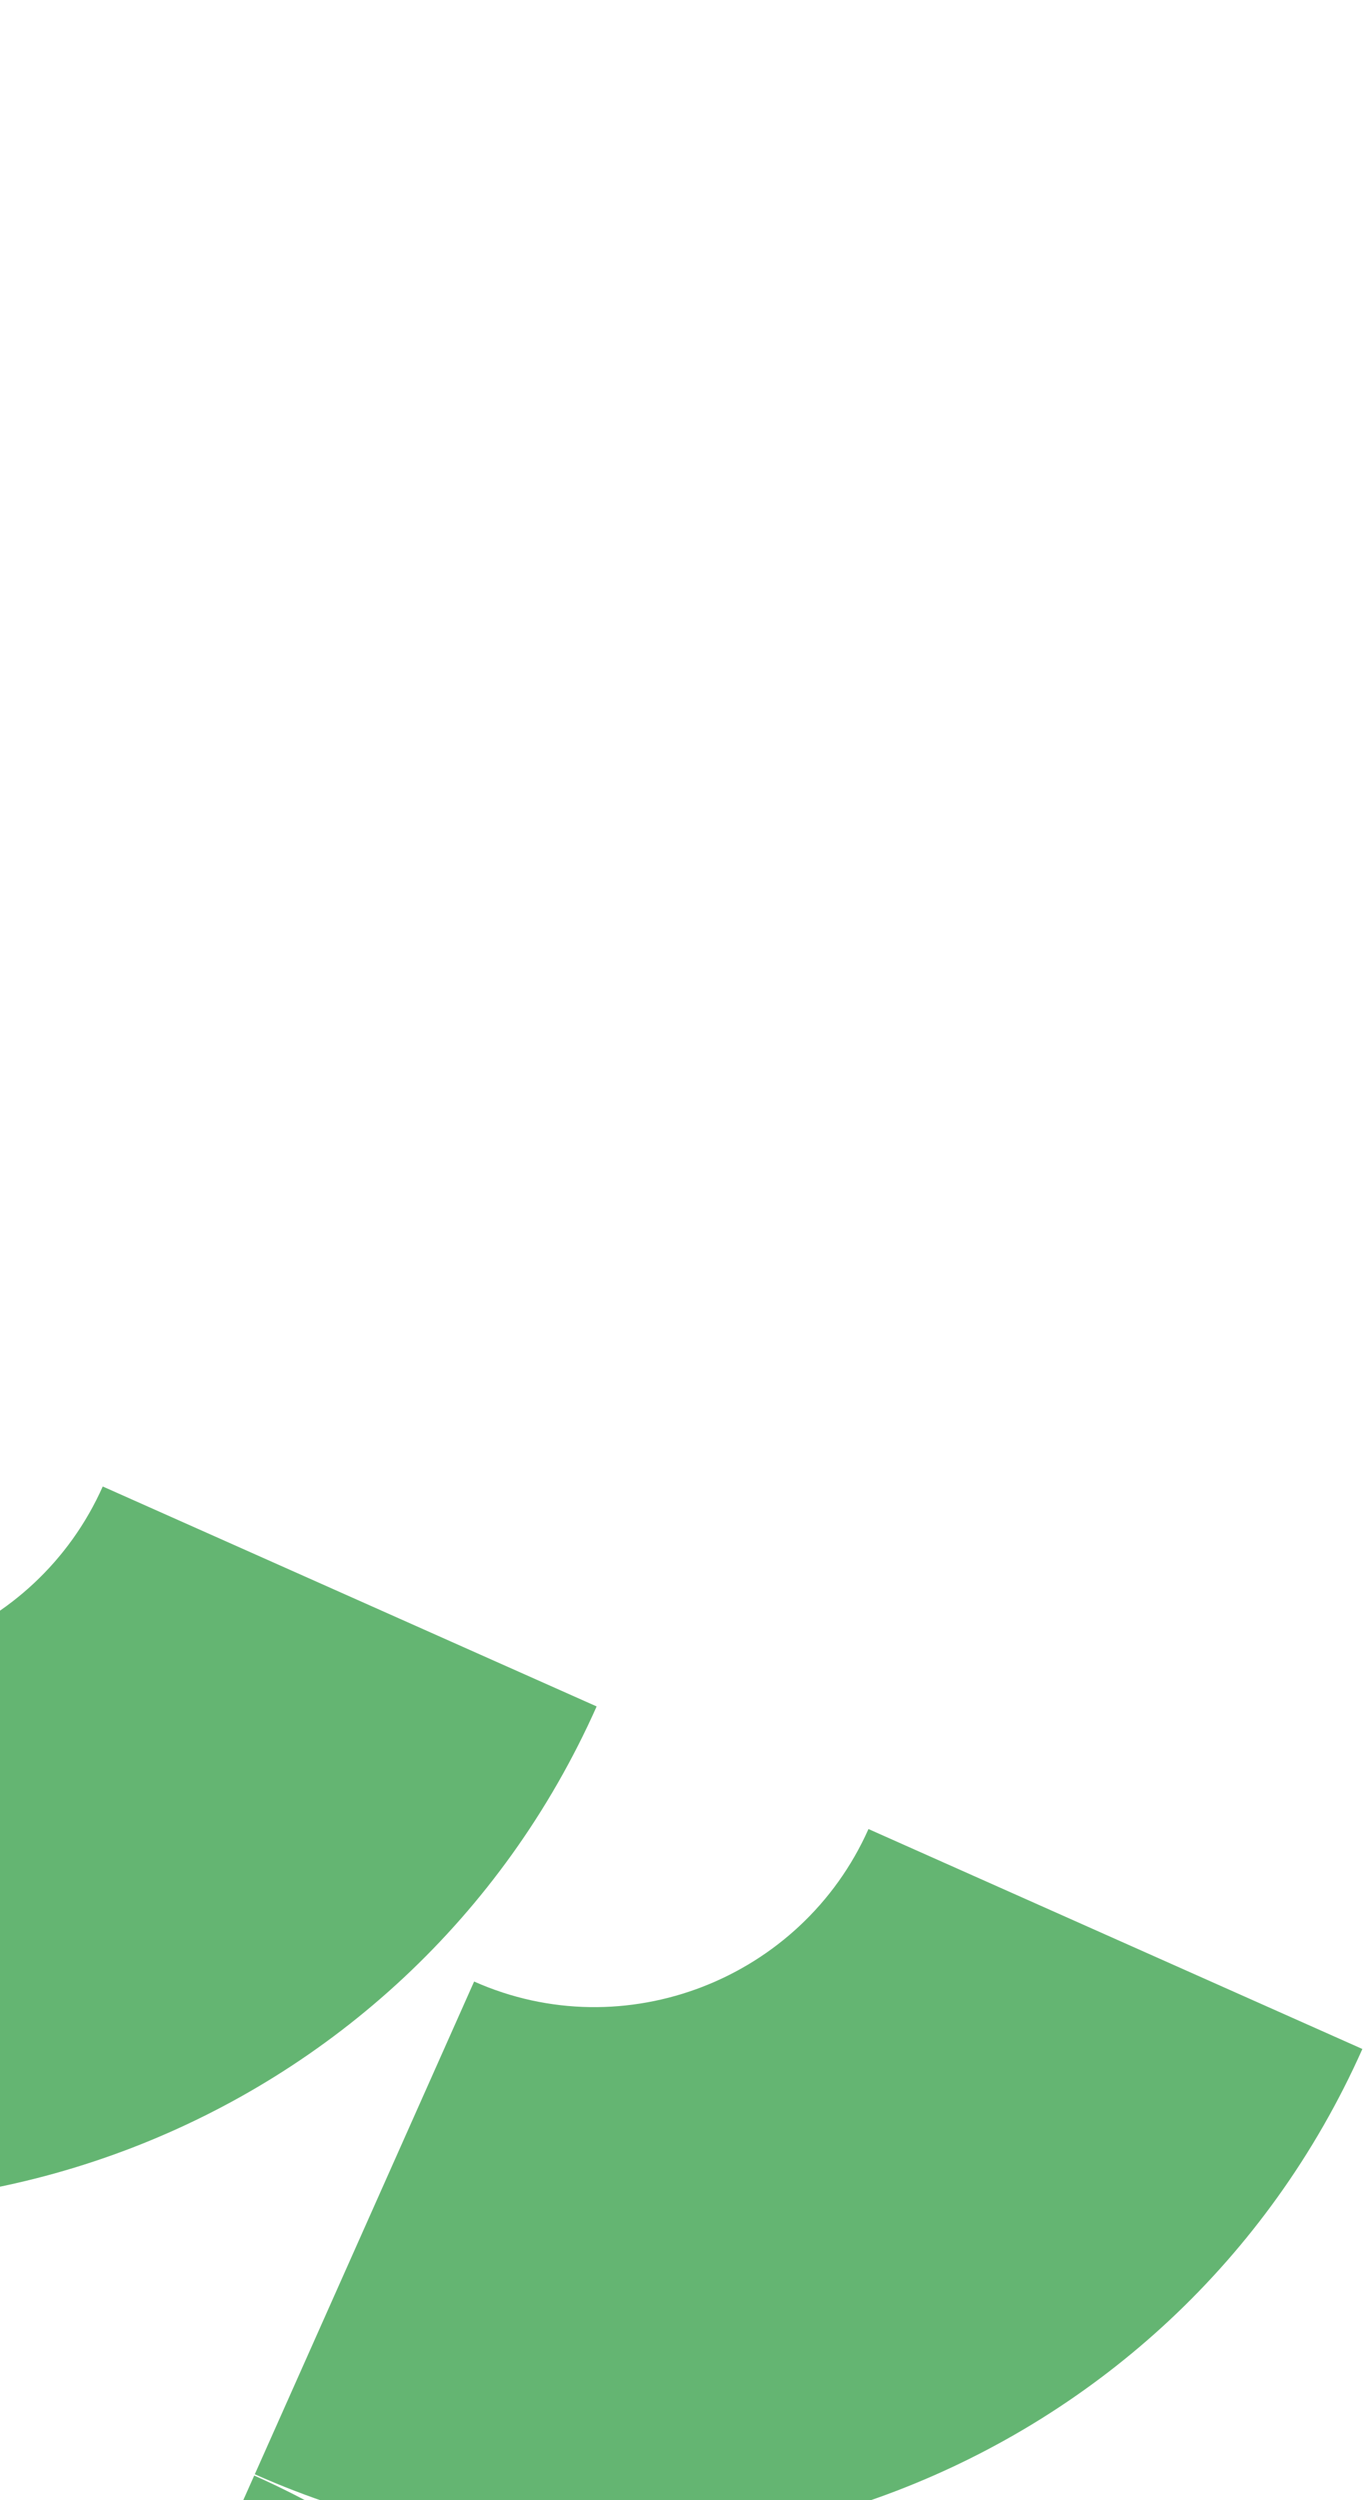 <svg width="215" height="394" viewBox="0 0 215 394" fill="none" xmlns="http://www.w3.org/2000/svg">
<path fill-rule="evenodd" clip-rule="evenodd" d="M-134.5 457.133C-67.86 486.803 -37.814 565.075 -67.484 631.715L-145.335 597.054C-155.883 620.746 -183.794 631.637 -207.496 621.084L-242.157 698.934L-320.008 664.273C-330.556 687.965 -358.467 698.856 -382.169 688.303L-416.83 766.154C-350.19 795.824 -320.144 874.096 -349.814 940.736L-427.665 906.075C-417.116 882.383 -427.699 854.354 -451.401 843.801L-416.739 765.95C-350.099 795.62 -271.827 765.575 -242.157 698.934C-175.517 728.605 -97.245 698.559 -67.575 631.919L-145.426 597.257C-134.877 573.566 -145.46 545.536 -169.162 534.984L-134.5 457.133L-212.351 422.472C-201.803 398.78 -212.385 370.751 -236.087 360.198L-201.426 282.347C-134.785 312.018 -56.514 281.972 -26.843 215.332L-104.694 180.67C-115.242 204.362 -143.153 215.253 -166.855 204.7L-201.516 282.551C-134.876 312.221 -104.83 390.493 -134.5 457.133ZM-671.469 362.804L-593.619 397.465C-583.07 373.773 -555.16 362.882 -531.458 373.435L-496.797 295.585L-418.946 330.246C-408.398 306.554 -380.487 295.663 -356.785 306.216L-322.124 228.365C-388.764 198.695 -418.81 120.424 -389.14 53.783L-311.289 88.444C-321.837 112.136 -311.255 140.165 -287.553 150.718L-322.214 228.569C-388.855 198.899 -467.126 228.944 -496.797 295.585C-563.432 265.904 -641.704 295.95 -671.374 362.59L-593.524 397.252C-604.072 420.943 -593.49 448.973 -569.788 459.525L-604.449 537.376L-526.598 572.037C-537.147 595.729 -526.564 623.758 -502.862 634.311L-537.524 712.161C-604.164 682.491 -682.436 712.537 -712.106 779.177L-634.255 813.839C-623.707 790.147 -595.796 779.256 -572.094 789.809L-537.433 711.958C-604.073 682.288 -634.119 604.016 -604.449 537.376C-671.089 507.706 -701.135 429.434 -671.469 362.804ZM-550.67 416.587L-472.82 451.248C-462.271 427.556 -434.361 416.665 -410.659 427.218L-375.998 349.368L-298.147 384.029C-287.599 360.337 -259.688 349.446 -235.986 359.999L-201.325 282.149C-267.965 252.478 -298.011 174.207 -268.341 107.566L-190.49 142.228C-201.038 165.919 -190.456 193.949 -166.754 204.501L-201.415 282.352C-268.056 252.682 -346.327 282.727 -375.998 349.368C-442.638 319.698 -520.91 349.743 -550.58 416.384L-472.729 451.045C-483.278 474.737 -472.695 502.766 -448.993 513.319L-483.654 591.169L-405.804 625.83C-416.352 649.522 -405.77 677.552 -382.068 688.104L-416.729 765.955C-483.37 736.285 -561.641 766.33 -591.311 832.971L-513.461 867.632C-502.913 843.94 -475.002 833.049 -451.3 843.602L-416.639 765.751C-483.279 736.081 -513.325 657.81 -483.654 591.169C-550.295 561.499 -580.34 483.227 -550.67 416.587ZM-429.871 470.37L-352.021 505.032C-341.472 481.34 -313.562 470.449 -289.86 481.001L-255.199 403.151C-321.839 373.481 -400.111 403.526 -429.781 470.167L-351.93 504.828C-362.478 528.52 -351.896 556.549 -328.194 567.102L-362.855 644.952C-429.496 615.282 -459.541 537.011 -429.871 470.37ZM53.315 685.498L-24.536 650.837C-13.988 627.145 -24.57 599.116 -48.272 588.563L-13.611 510.713L-91.461 476.052C-80.913 452.36 -91.495 424.33 -115.197 413.778L-80.536 335.927C-13.896 365.597 64.376 335.552 94.046 268.911L16.196 234.25C5.647 257.942 -22.263 268.833 -45.965 258.28L-80.627 336.131C-13.986 365.801 16.059 444.072 -13.611 510.713C53.03 540.383 83.075 618.655 53.405 685.295L-24.445 650.634C-34.994 674.326 -62.904 685.217 -86.606 674.664L-121.268 752.514L-199.118 717.853C-209.666 741.545 -237.577 752.436 -261.279 741.883L-295.94 819.733C-229.3 849.404 -199.254 927.675 -228.925 994.316L-306.775 959.654C-296.227 935.963 -306.809 907.933 -330.511 897.381L-295.85 819.53C-229.209 849.2 -150.938 819.155 -121.268 752.514C-54.627 782.184 23.644 752.139 53.315 685.498ZM-188.273 577.937L-266.124 543.275C-255.576 519.583 -266.158 491.554 -289.86 481.001L-255.199 403.151C-188.558 432.821 -158.513 511.093 -188.183 577.733L-266.033 543.072C-276.582 566.764 -304.492 577.655 -328.194 567.102L-362.855 644.952C-296.215 674.623 -217.943 644.577 -188.273 577.937ZM-832.81 725.181L-754.959 759.842C-744.411 736.15 -716.5 725.259 -692.798 735.812L-658.137 657.961C-724.777 628.291 -754.823 550.019 -725.153 483.379L-647.302 518.04C-657.851 541.732 -647.268 569.761 -623.566 580.314L-658.228 658.165C-724.868 628.495 -803.14 658.54 -832.81 725.181ZM-108.036 1047.87L-185.887 1013.21C-175.338 989.517 -185.921 961.488 -209.623 950.935L-174.961 873.085C-108.321 902.755 -30.049 872.709 -0.379 806.069L-78.23 771.408C-88.778 795.1 -116.689 805.991 -140.391 795.438L-175.052 873.288C-108.412 902.959 -78.366 981.23 -108.036 1047.87ZM-510.029 0.203L-432.179 34.865C-442.727 58.557 -432.145 86.586 -408.443 97.139L-443.104 174.989C-509.744 145.319 -588.016 175.365 -617.686 242.005L-539.836 276.666C-529.287 252.974 -501.377 242.083 -477.675 252.636L-443.013 174.786C-509.649 145.105 -539.699 66.844 -510.029 0.203ZM214.744 322.893L136.894 288.232C126.346 311.924 98.435 322.815 74.733 312.262L40.072 390.113C106.712 419.783 136.758 498.055 107.088 564.695L29.237 530.034C39.785 506.342 29.203 478.313 5.501 467.76L40.162 389.909C106.803 419.579 185.074 389.534 214.744 322.893Z" fill="#64B572"/>
</svg>
